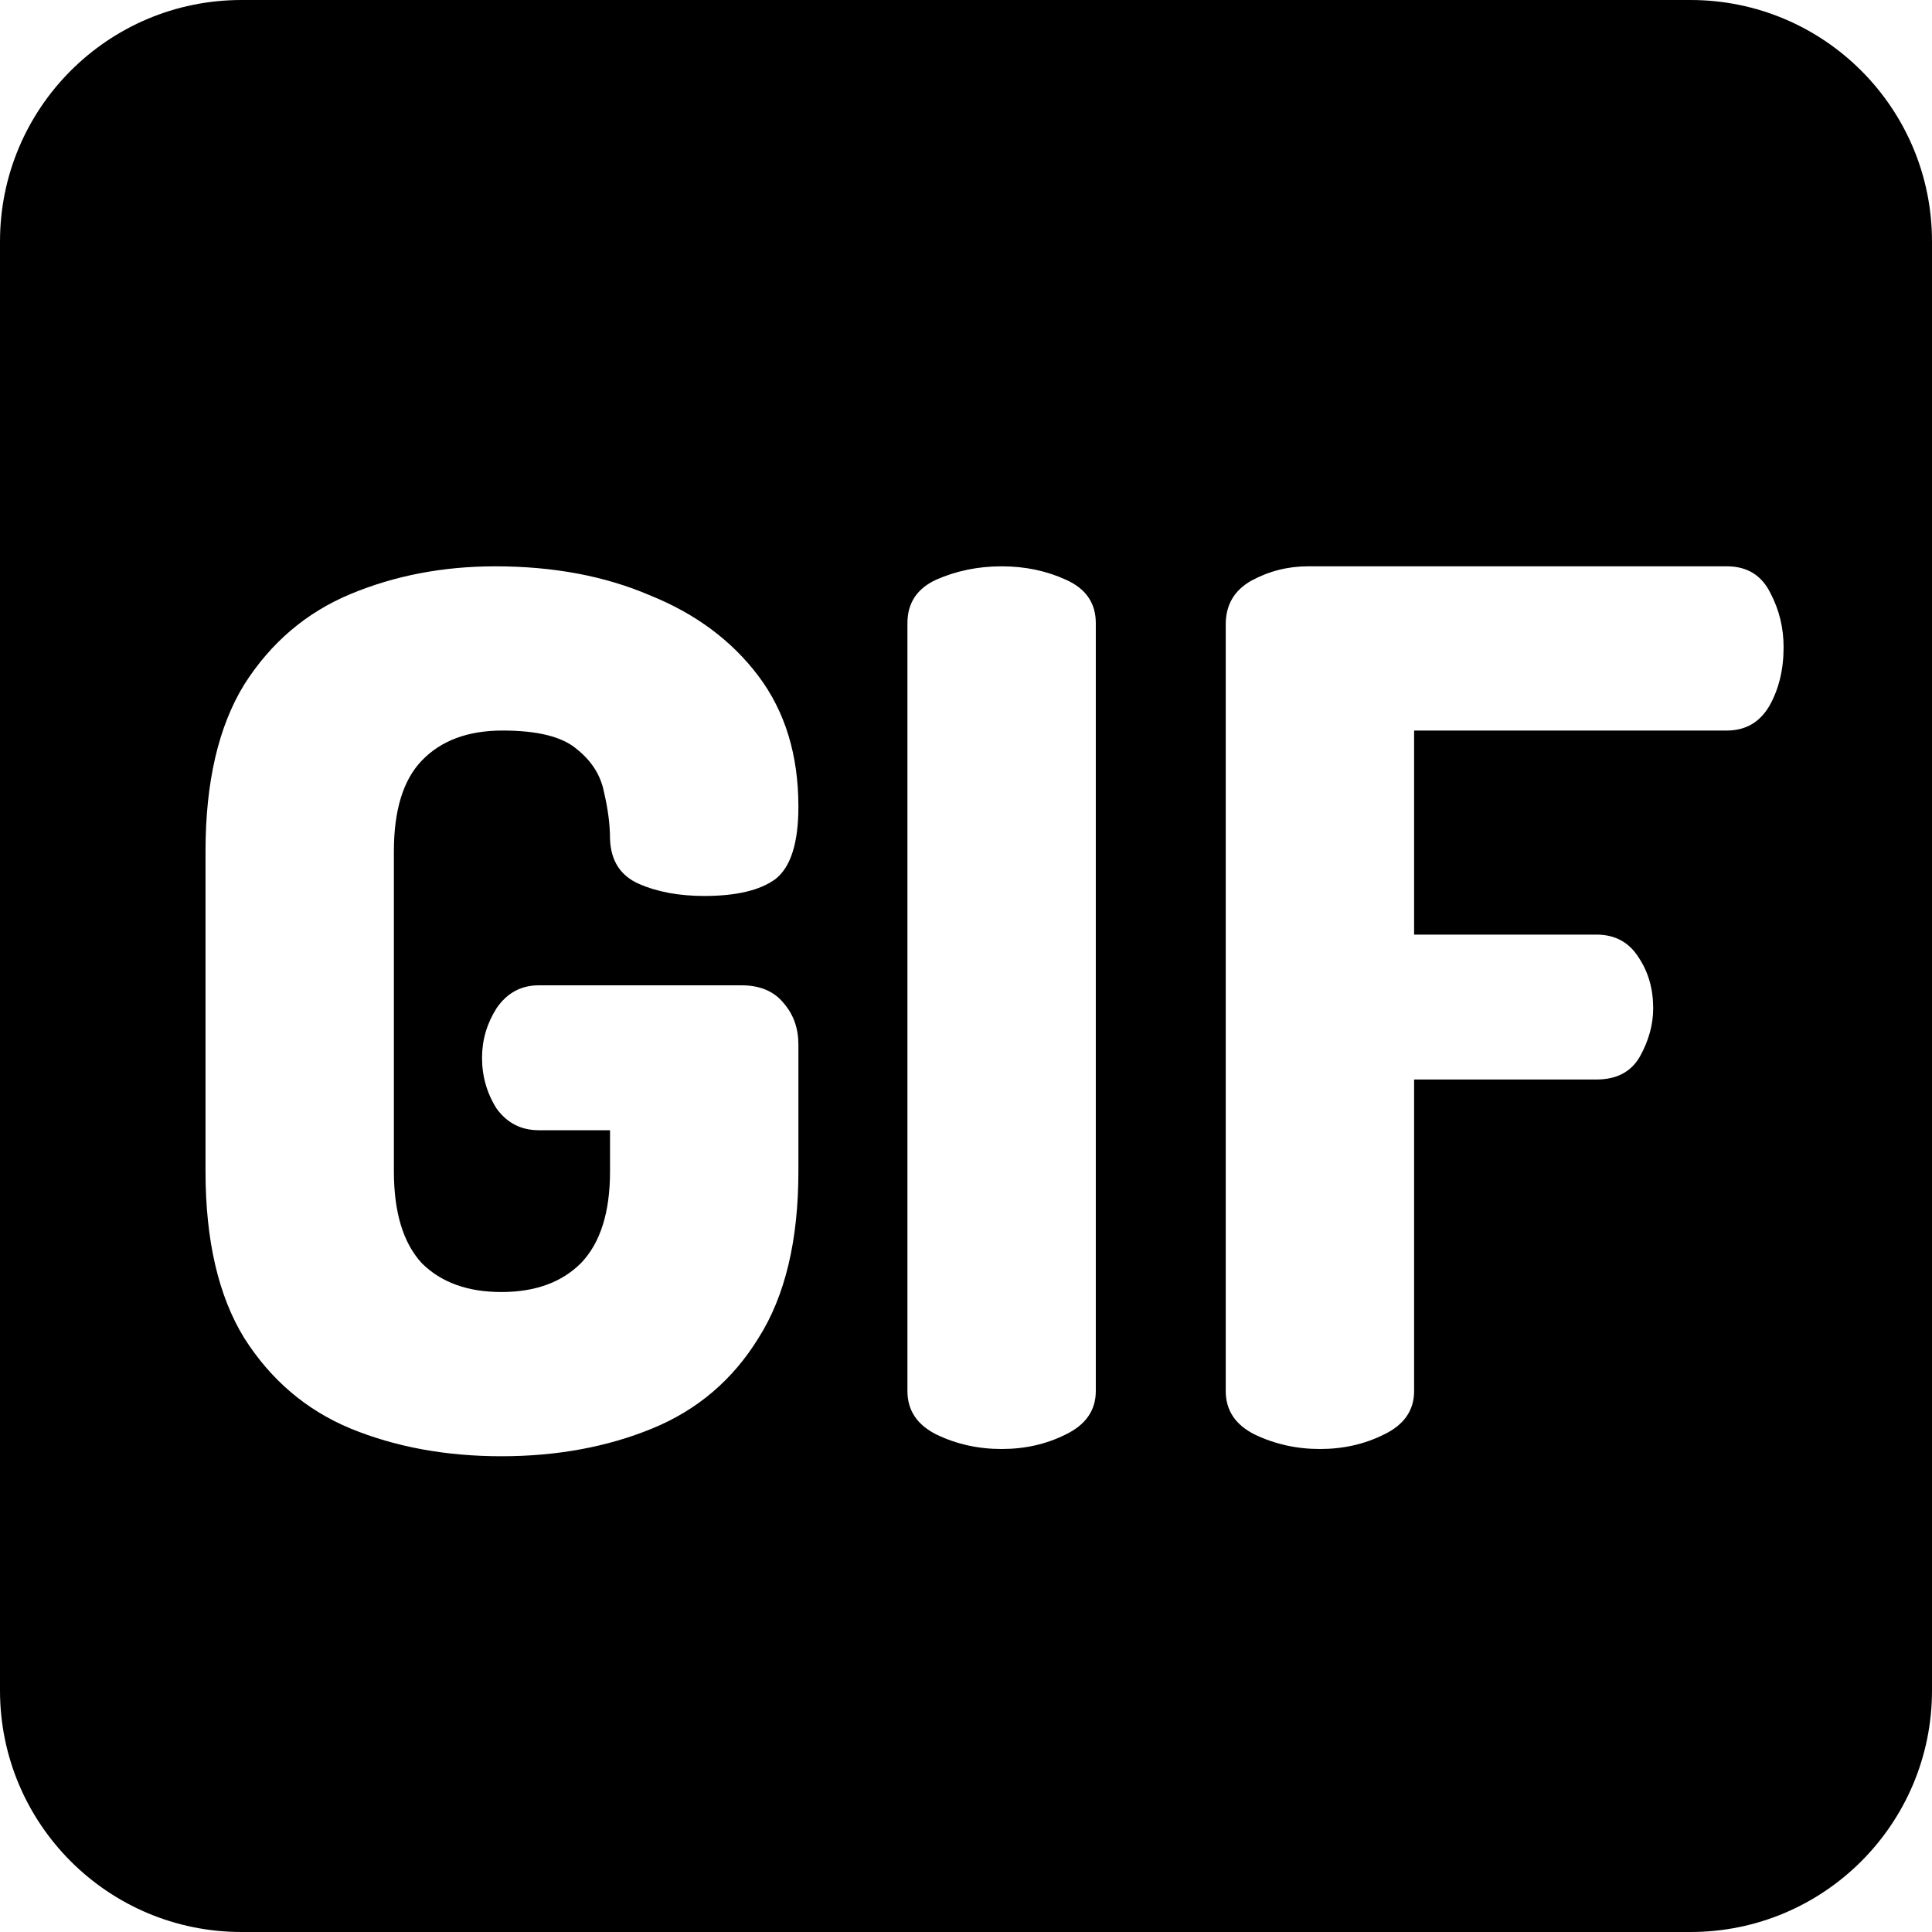 <svg width="16" height="16" viewBox="0 0 16 16" xmlns="http://www.w3.org/2000/svg">
<path fill-rule="evenodd" clip-rule="evenodd" d="M2 0C0.895 0 0 0.895 0 2V14C0 15.105 0.895 16 2 16H14C15.105 16 16 15.105 16 14V2C16 0.895 15.105 0 14 0H2ZM4.152 12.06C3.692 12.06 3.275 11.983 2.902 11.83C2.535 11.677 2.242 11.427 2.022 11.08C1.809 10.733 1.702 10.273 1.702 9.7V7.05C1.702 6.477 1.809 6.017 2.022 5.67C2.242 5.323 2.535 5.073 2.902 4.92C3.269 4.767 3.669 4.69 4.102 4.69C4.582 4.69 5.009 4.77 5.382 4.93C5.762 5.083 6.062 5.307 6.282 5.6C6.502 5.893 6.612 6.253 6.612 6.68C6.612 6.98 6.549 7.18 6.422 7.28C6.295 7.373 6.099 7.42 5.832 7.42C5.625 7.42 5.445 7.387 5.292 7.32C5.139 7.253 5.059 7.13 5.052 6.95C5.052 6.83 5.035 6.7 5.002 6.56C4.975 6.42 4.899 6.3 4.772 6.2C4.652 6.1 4.449 6.05 4.162 6.05C3.875 6.05 3.652 6.133 3.492 6.3C3.339 6.46 3.262 6.71 3.262 7.05V9.7C3.262 10.04 3.339 10.293 3.492 10.46C3.652 10.62 3.872 10.7 4.152 10.7C4.432 10.7 4.652 10.62 4.812 10.46C4.972 10.293 5.052 10.04 5.052 9.7V9.36H4.462C4.315 9.36 4.199 9.3 4.112 9.18C4.032 9.053 3.992 8.913 3.992 8.76C3.992 8.613 4.032 8.477 4.112 8.35C4.199 8.223 4.315 8.16 4.462 8.16H6.142C6.295 8.16 6.412 8.21 6.492 8.31C6.572 8.403 6.612 8.517 6.612 8.65V9.7C6.612 10.273 6.502 10.733 6.282 11.08C6.069 11.427 5.775 11.677 5.402 11.83C5.029 11.983 4.612 12.06 4.152 12.06ZM8.295 12C8.101 12 7.921 11.96 7.755 11.88C7.595 11.8 7.515 11.68 7.515 11.52V5.16C7.515 4.993 7.595 4.873 7.755 4.8C7.921 4.727 8.101 4.69 8.295 4.69C8.488 4.69 8.665 4.727 8.825 4.8C8.991 4.873 9.075 4.993 9.075 5.16V11.52C9.075 11.68 8.991 11.8 8.825 11.88C8.665 11.96 8.488 12 8.295 12ZM10.391 11.88C10.558 11.96 10.738 12 10.931 12C11.125 12 11.301 11.96 11.461 11.88C11.628 11.8 11.711 11.68 11.711 11.52V8.94H13.221C13.388 8.94 13.508 8.877 13.581 8.75C13.655 8.617 13.691 8.483 13.691 8.35C13.691 8.19 13.651 8.05 13.571 7.93C13.491 7.803 13.375 7.74 13.221 7.74H11.711V6.05H14.301C14.455 6.05 14.571 5.983 14.651 5.85C14.731 5.71 14.771 5.547 14.771 5.36C14.771 5.2 14.735 5.05 14.661 4.91C14.588 4.763 14.468 4.69 14.301 4.69H10.831C10.665 4.69 10.508 4.73 10.361 4.81C10.221 4.89 10.151 5.01 10.151 5.17V11.52C10.151 11.68 10.231 11.8 10.391 11.88Z" />
</svg>
